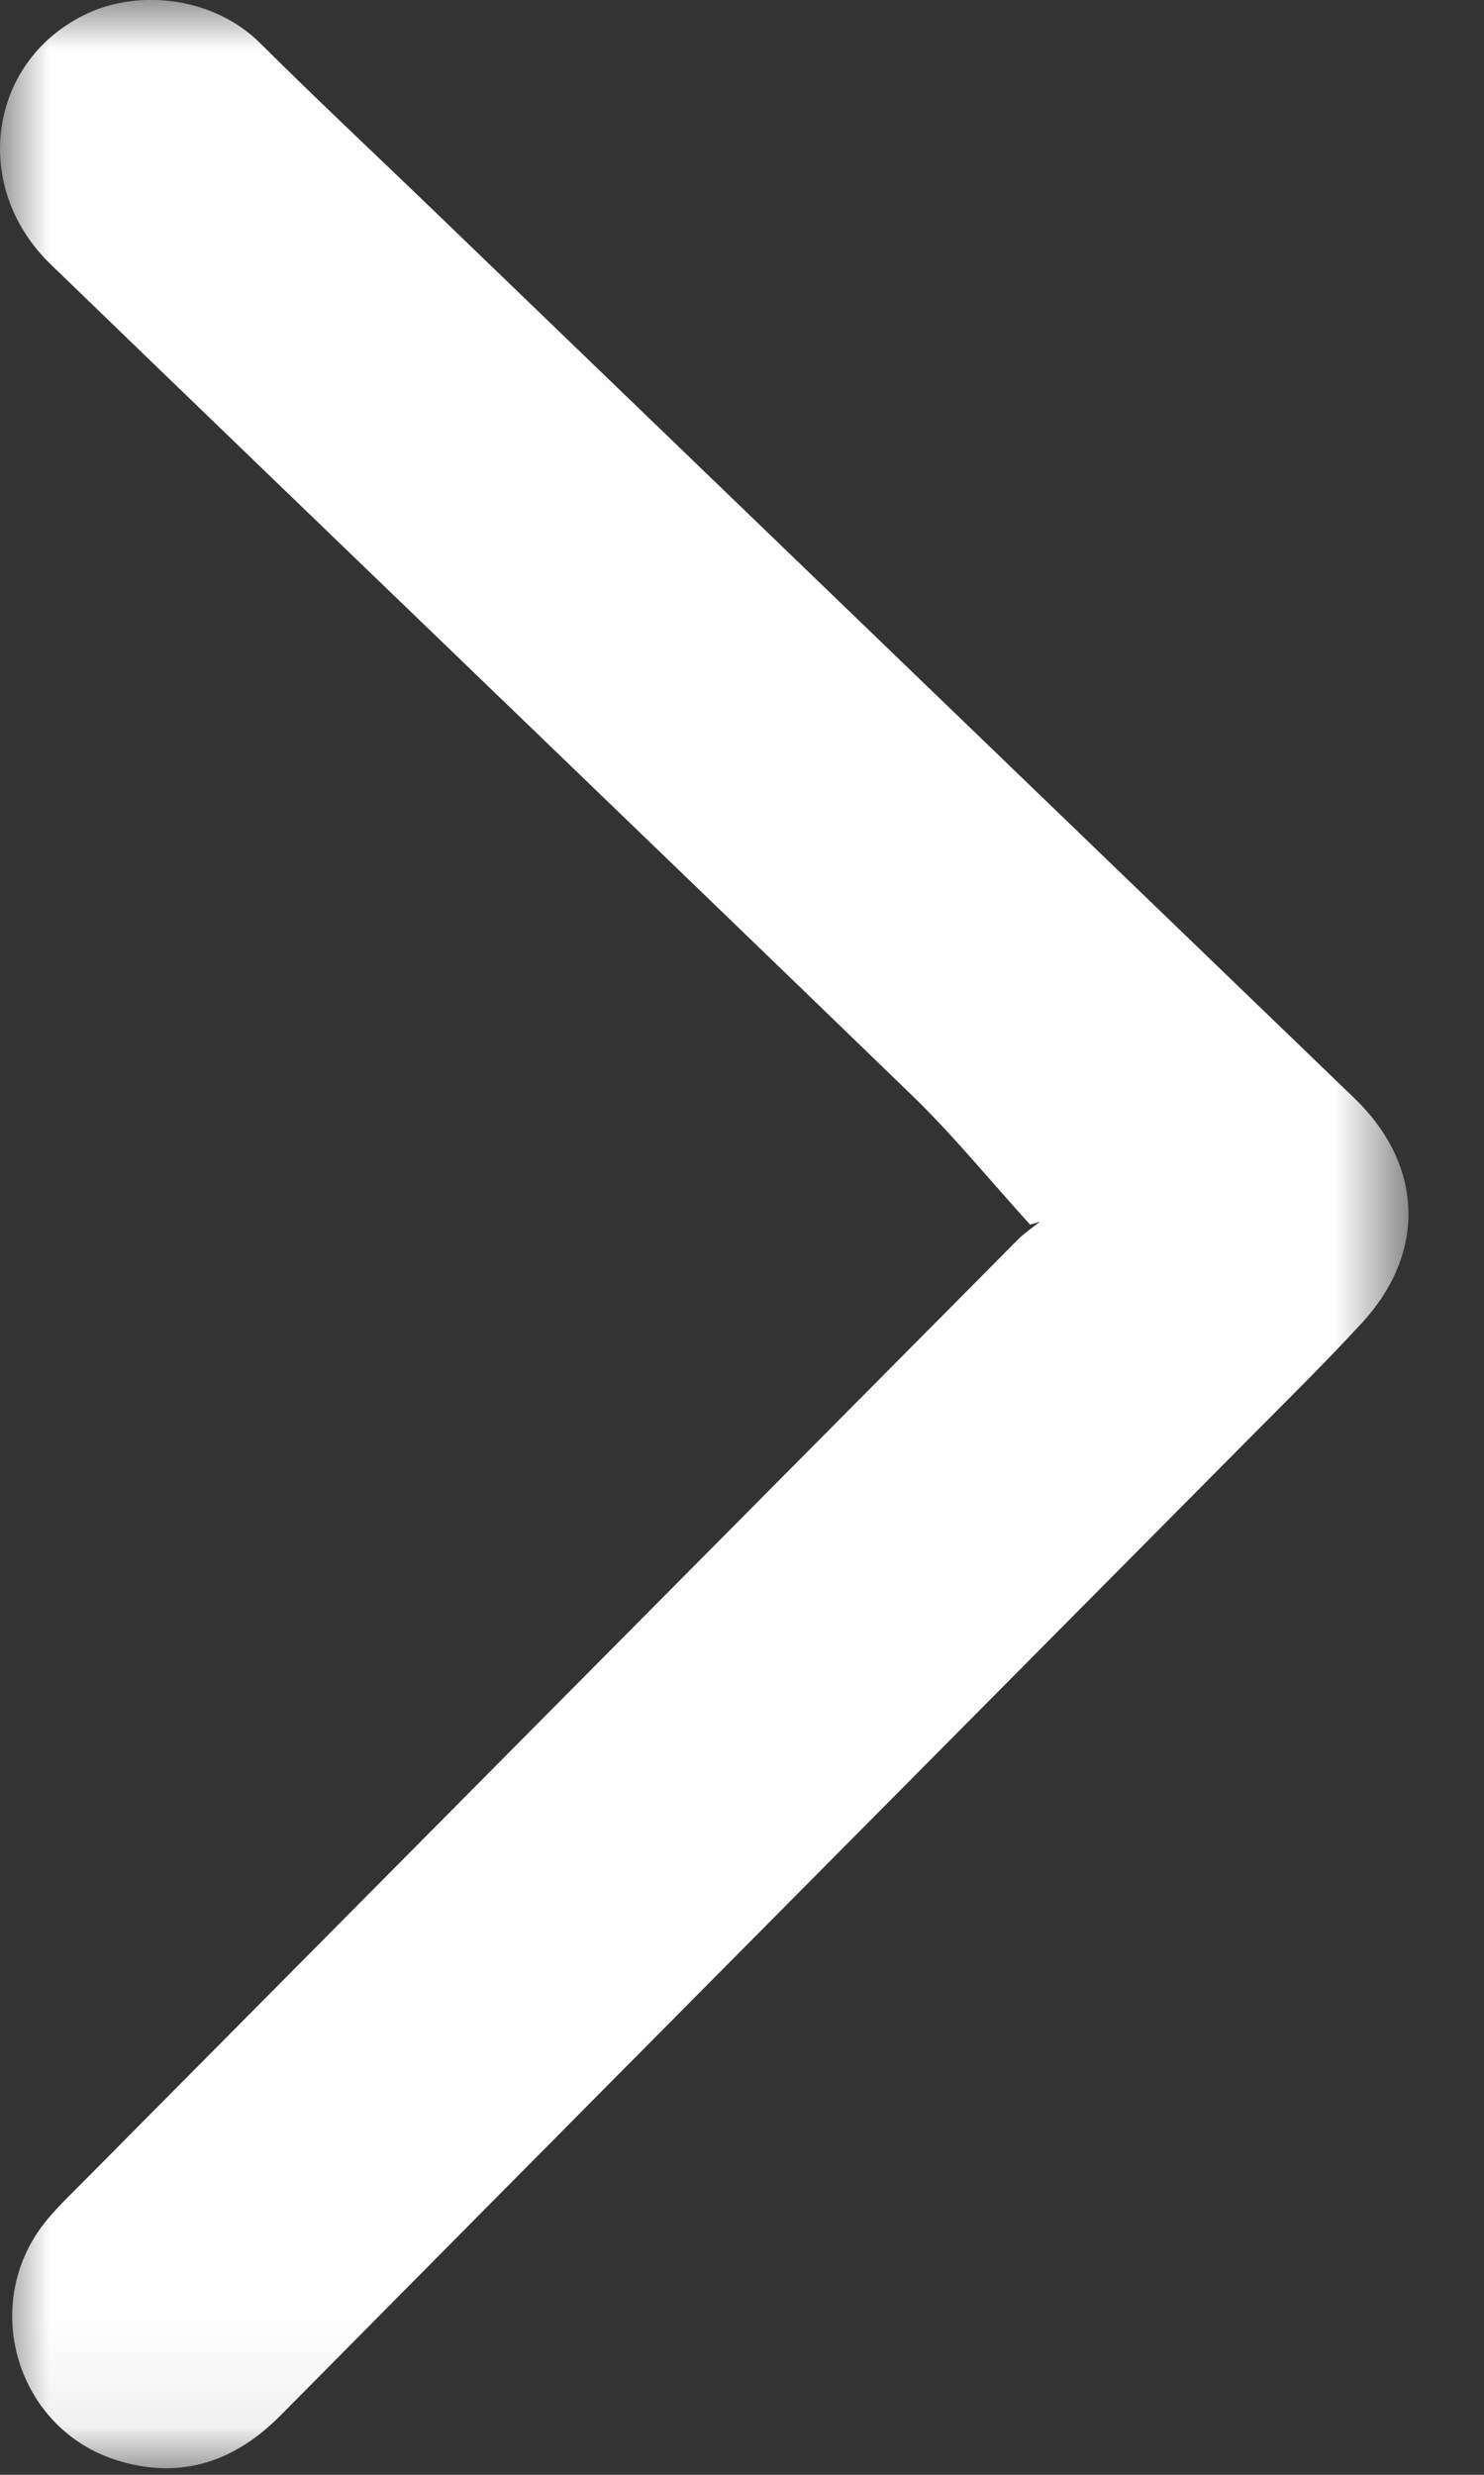 <svg width="15" height="25" viewBox="0 0 15 25" xmlns="http://www.w3.org/2000/svg" xmlns:xlink="http://www.w3.org/1999/xlink"><rect x="0" y="0" width="15" height="25" fill="#333333" stroke="none"/><title>Page 1</title><defs><path id="a" d="M0 0h14.236v24.934H0z"/></defs><g fill="none" fill-rule="evenodd"><mask id="b" fill="#fff"><use xlink:href="#a"/></mask><path d="M10.413 12.372c-.399-.438-.774-.9-1.198-1.31C6.319 8.26 3.41 5.471.513 2.671-.312 1.874-.111.59.896.13c.506-.232 1.256-.171 1.738.31.558.556 1.134 1.094 1.702 1.641l9.355 9.014c.697.672.731 1.559.073 2.271-.374.406-.769.794-1.158 1.186-3.256 3.282-6.515 6.561-9.768 9.846-.458.463-.989.647-1.616.468-1.063-.304-1.45-1.615-.734-2.457.12-.142.256-.27.388-.404 3.136-3.16 6.272-6.321 9.41-9.48.067-.069.15-.123.226-.184l-.1.03" fill="#FEFEFE" mask="url(#b)"/></g></svg>